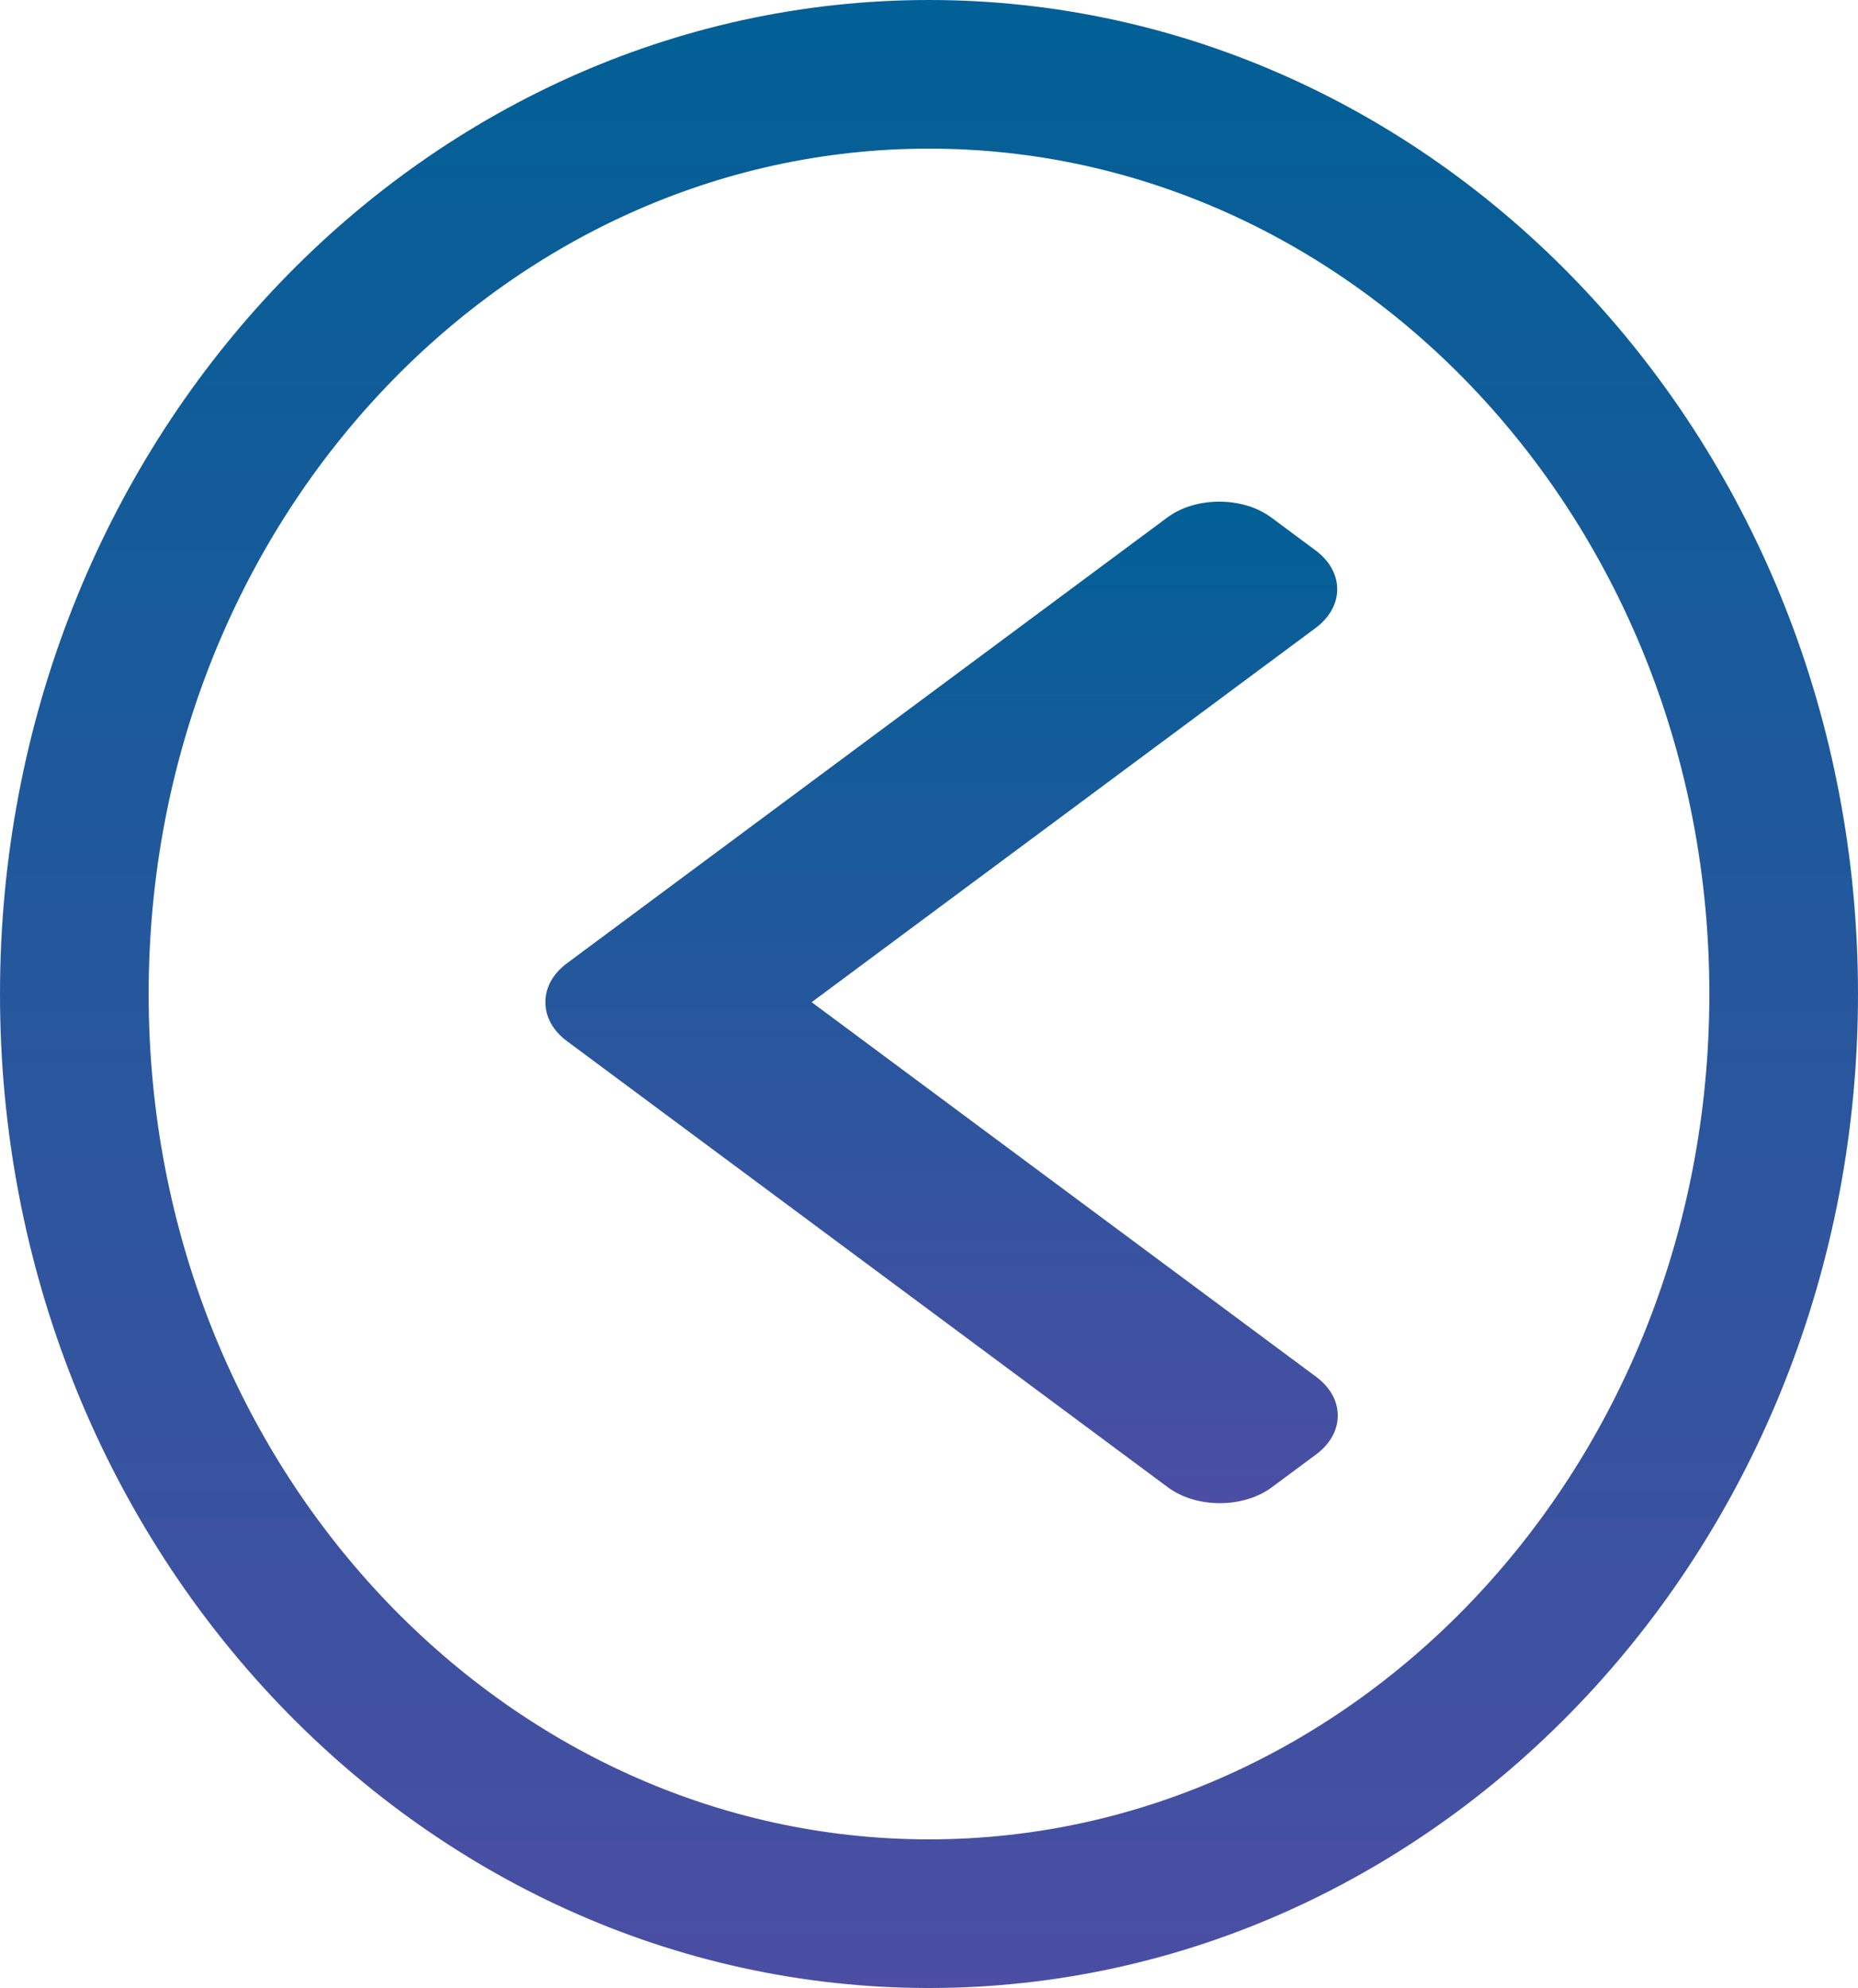 <svg width="100" height="107" viewBox="0 0 100 107" fill="none" xmlns="http://www.w3.org/2000/svg">
<path d="M4 53.5C4 81.097 24.846 103 50 103C75.154 103 96 81.097 96 53.5C96 25.903 75.154 4 50 4C24.846 4 4 25.903 4 53.5Z" stroke="url(#paint0_linear)" stroke-width="8"/>
<path d="M30.511 51.849L62.815 27.861C63.562 27.306 64.56 27 65.623 27C66.687 27 67.684 27.306 68.431 27.861L70.81 29.627C72.358 30.778 72.358 32.648 70.81 33.798L43.684 53.941L70.84 74.107C71.588 74.662 72 75.402 72 76.192C72 76.982 71.588 77.722 70.84 78.278L68.461 80.043C67.714 80.599 66.717 80.904 65.653 80.904C64.59 80.904 63.592 80.599 62.845 80.043L30.511 56.034C29.762 55.477 29.351 54.733 29.353 53.942C29.351 53.149 29.762 52.406 30.511 51.849Z" fill="url(#paint1_linear)"/>
<defs>
<linearGradient id="paint0_linear" x1="50" y1="0" x2="50" y2="107" gradientUnits="userSpaceOnUse">
<stop stop-color="#016096"/>
<stop offset="1" stop-color="#4B4EA3"/>
</linearGradient>
<linearGradient id="paint1_linear" x1="50.676" y1="27" x2="50.676" y2="80.904" gradientUnits="userSpaceOnUse">
<stop stop-color="#016096"/>
<stop offset="1" stop-color="#4B4EA3"/>
</linearGradient>
</defs>
</svg>
